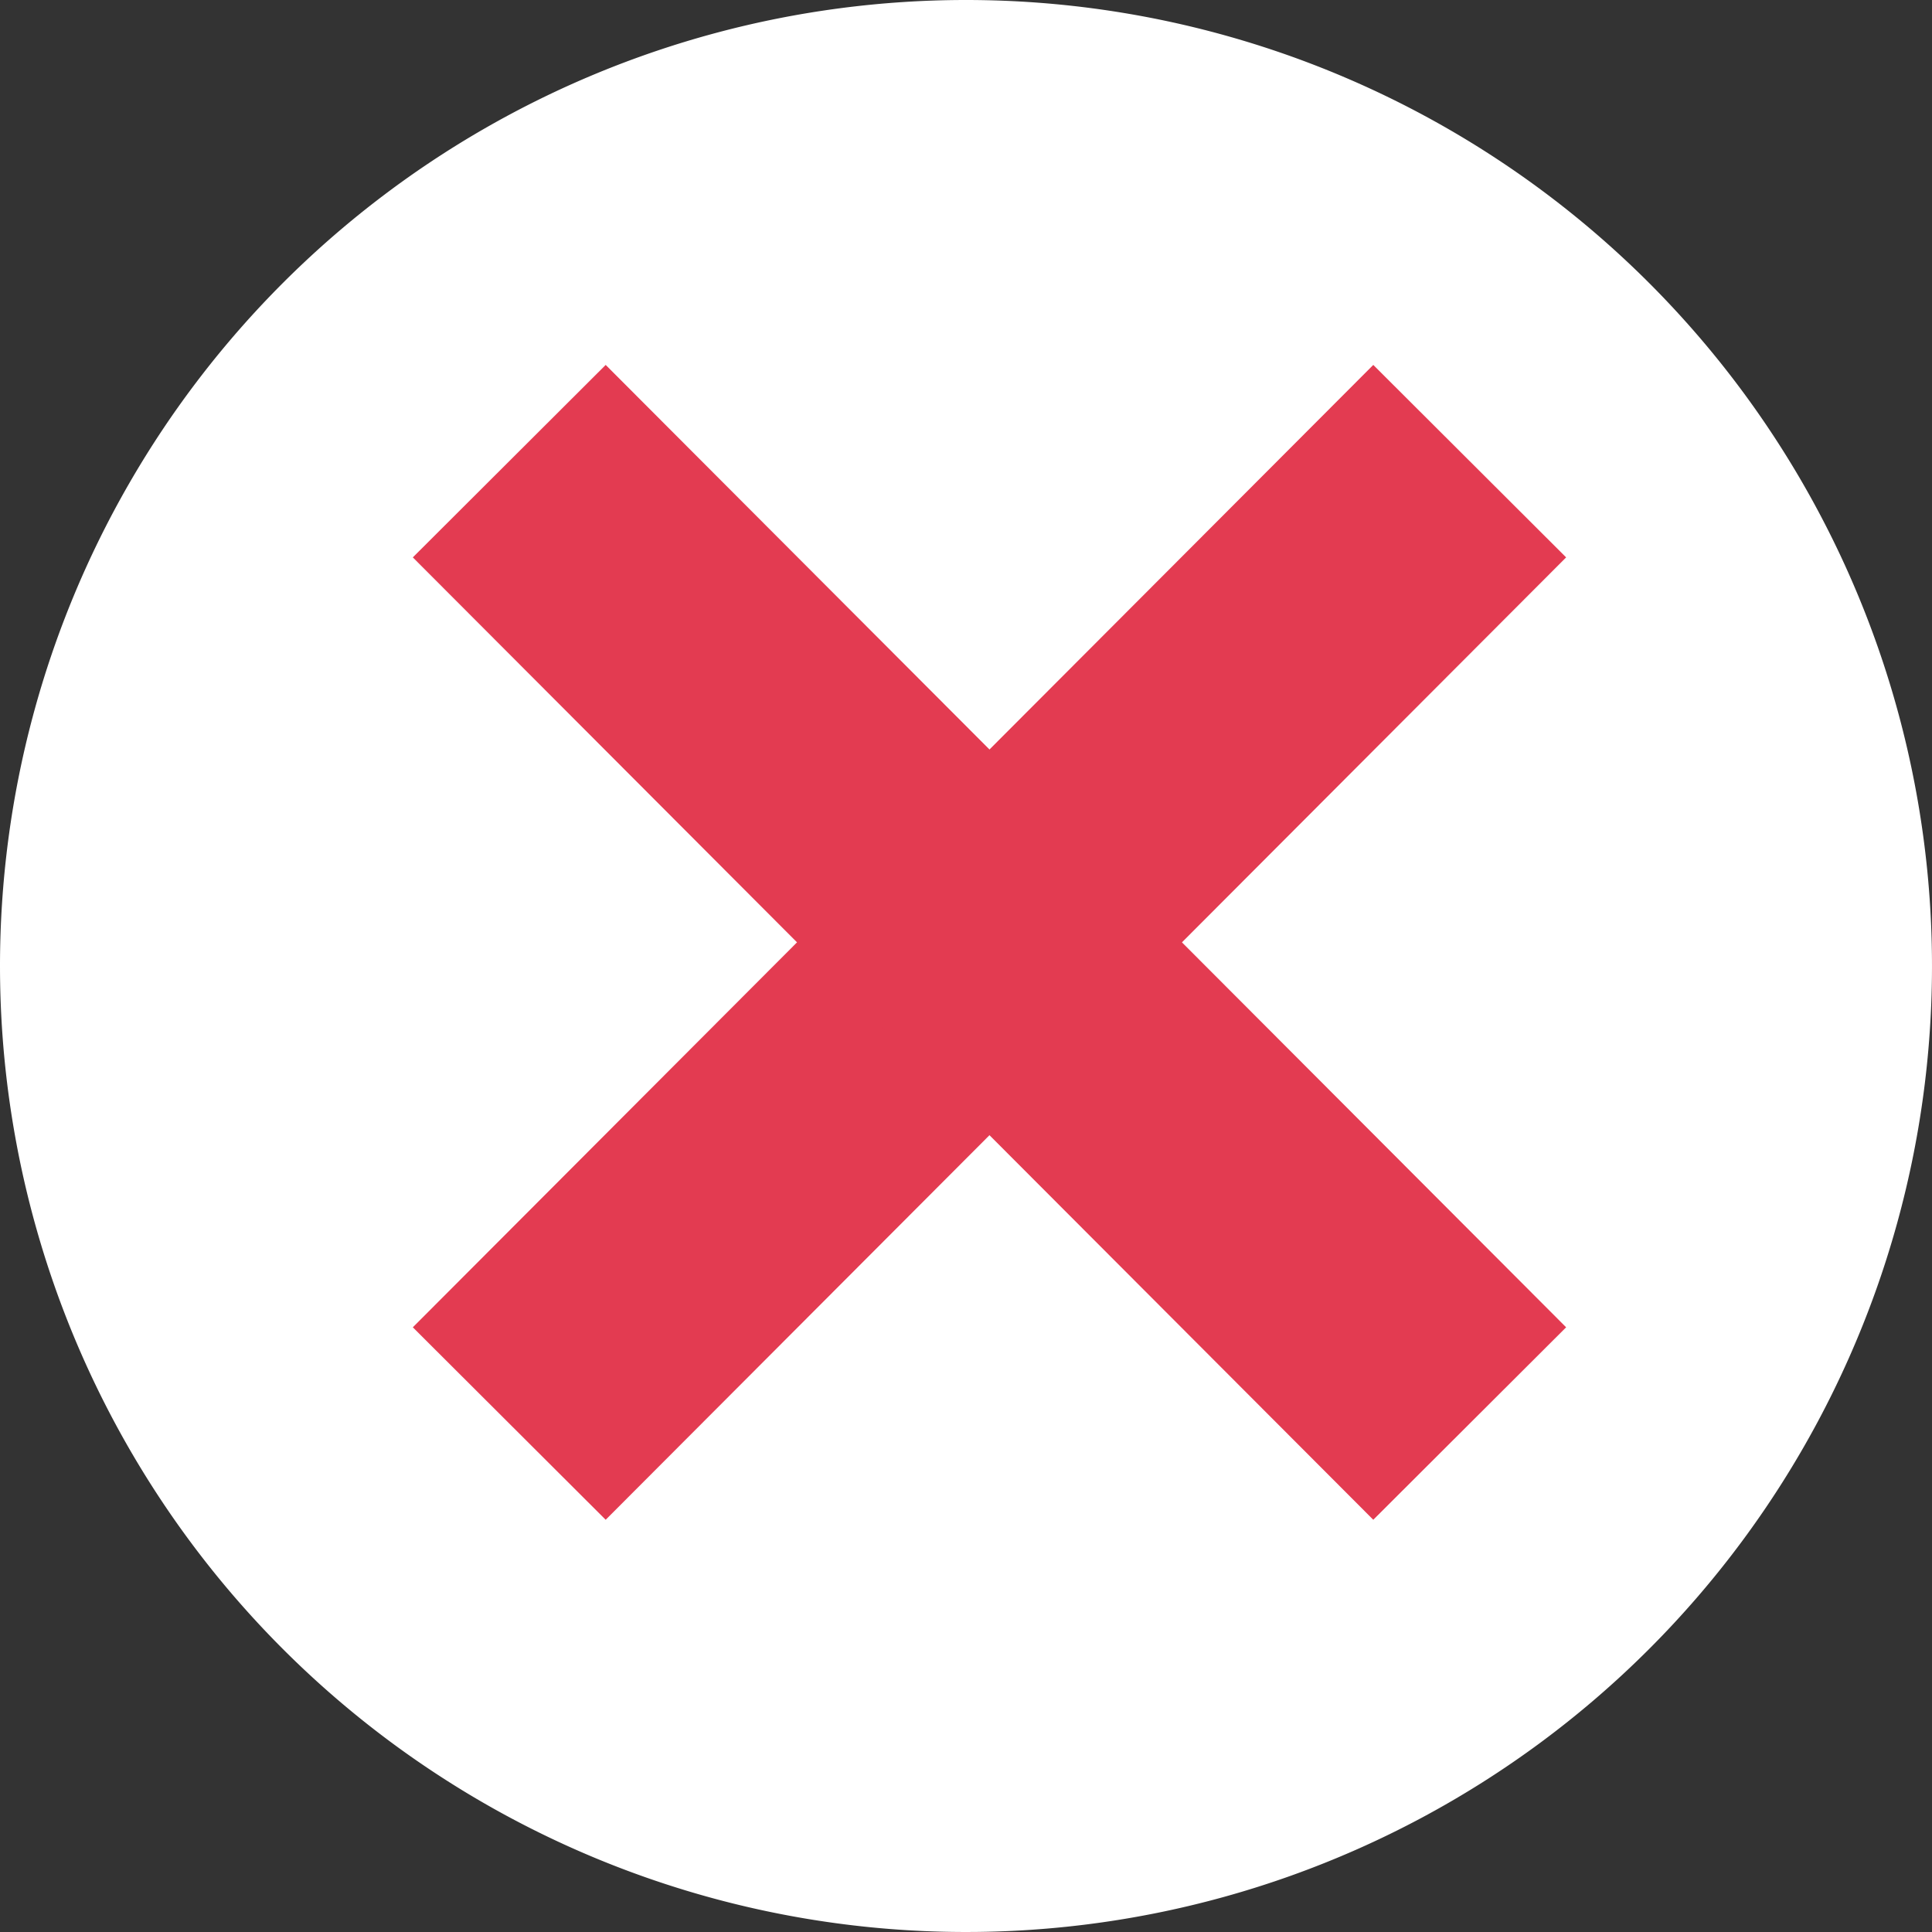 <svg xmlns="http://www.w3.org/2000/svg" width="39" height="39" viewBox="0 0 39 39">
  <rect x="0" y="0" width="39" height="39" fill="#333333" stroke="none"/>
  <g id="Group_188" data-name="Group 188" transform="translate(-312 -67)">
    <path id="Path_10" data-name="Path 10" d="M19.5,0A19.5,19.5,0,1,1,0,19.5,19.5,19.5,0,0,1,19.5,0Z" transform="translate(312 67)" fill="#fff"/>
    <g id="Group_187" data-name="Group 187" transform="translate(4 41.311)">
      <path id="Path_8" data-name="Path 8" d="M.78,10.642,20.168-8.785" transform="translate(317.5 43.783)" fill="none" stroke="#e33b51" stroke-width="5.5"/>
      <path id="Path_9" data-name="Path 9" d="M.78-8.785,20.168,10.642" transform="translate(317.5 43.783)" fill="none" stroke="#e33b51" stroke-width="5.5"/>
    </g>
  </g>
</svg>
